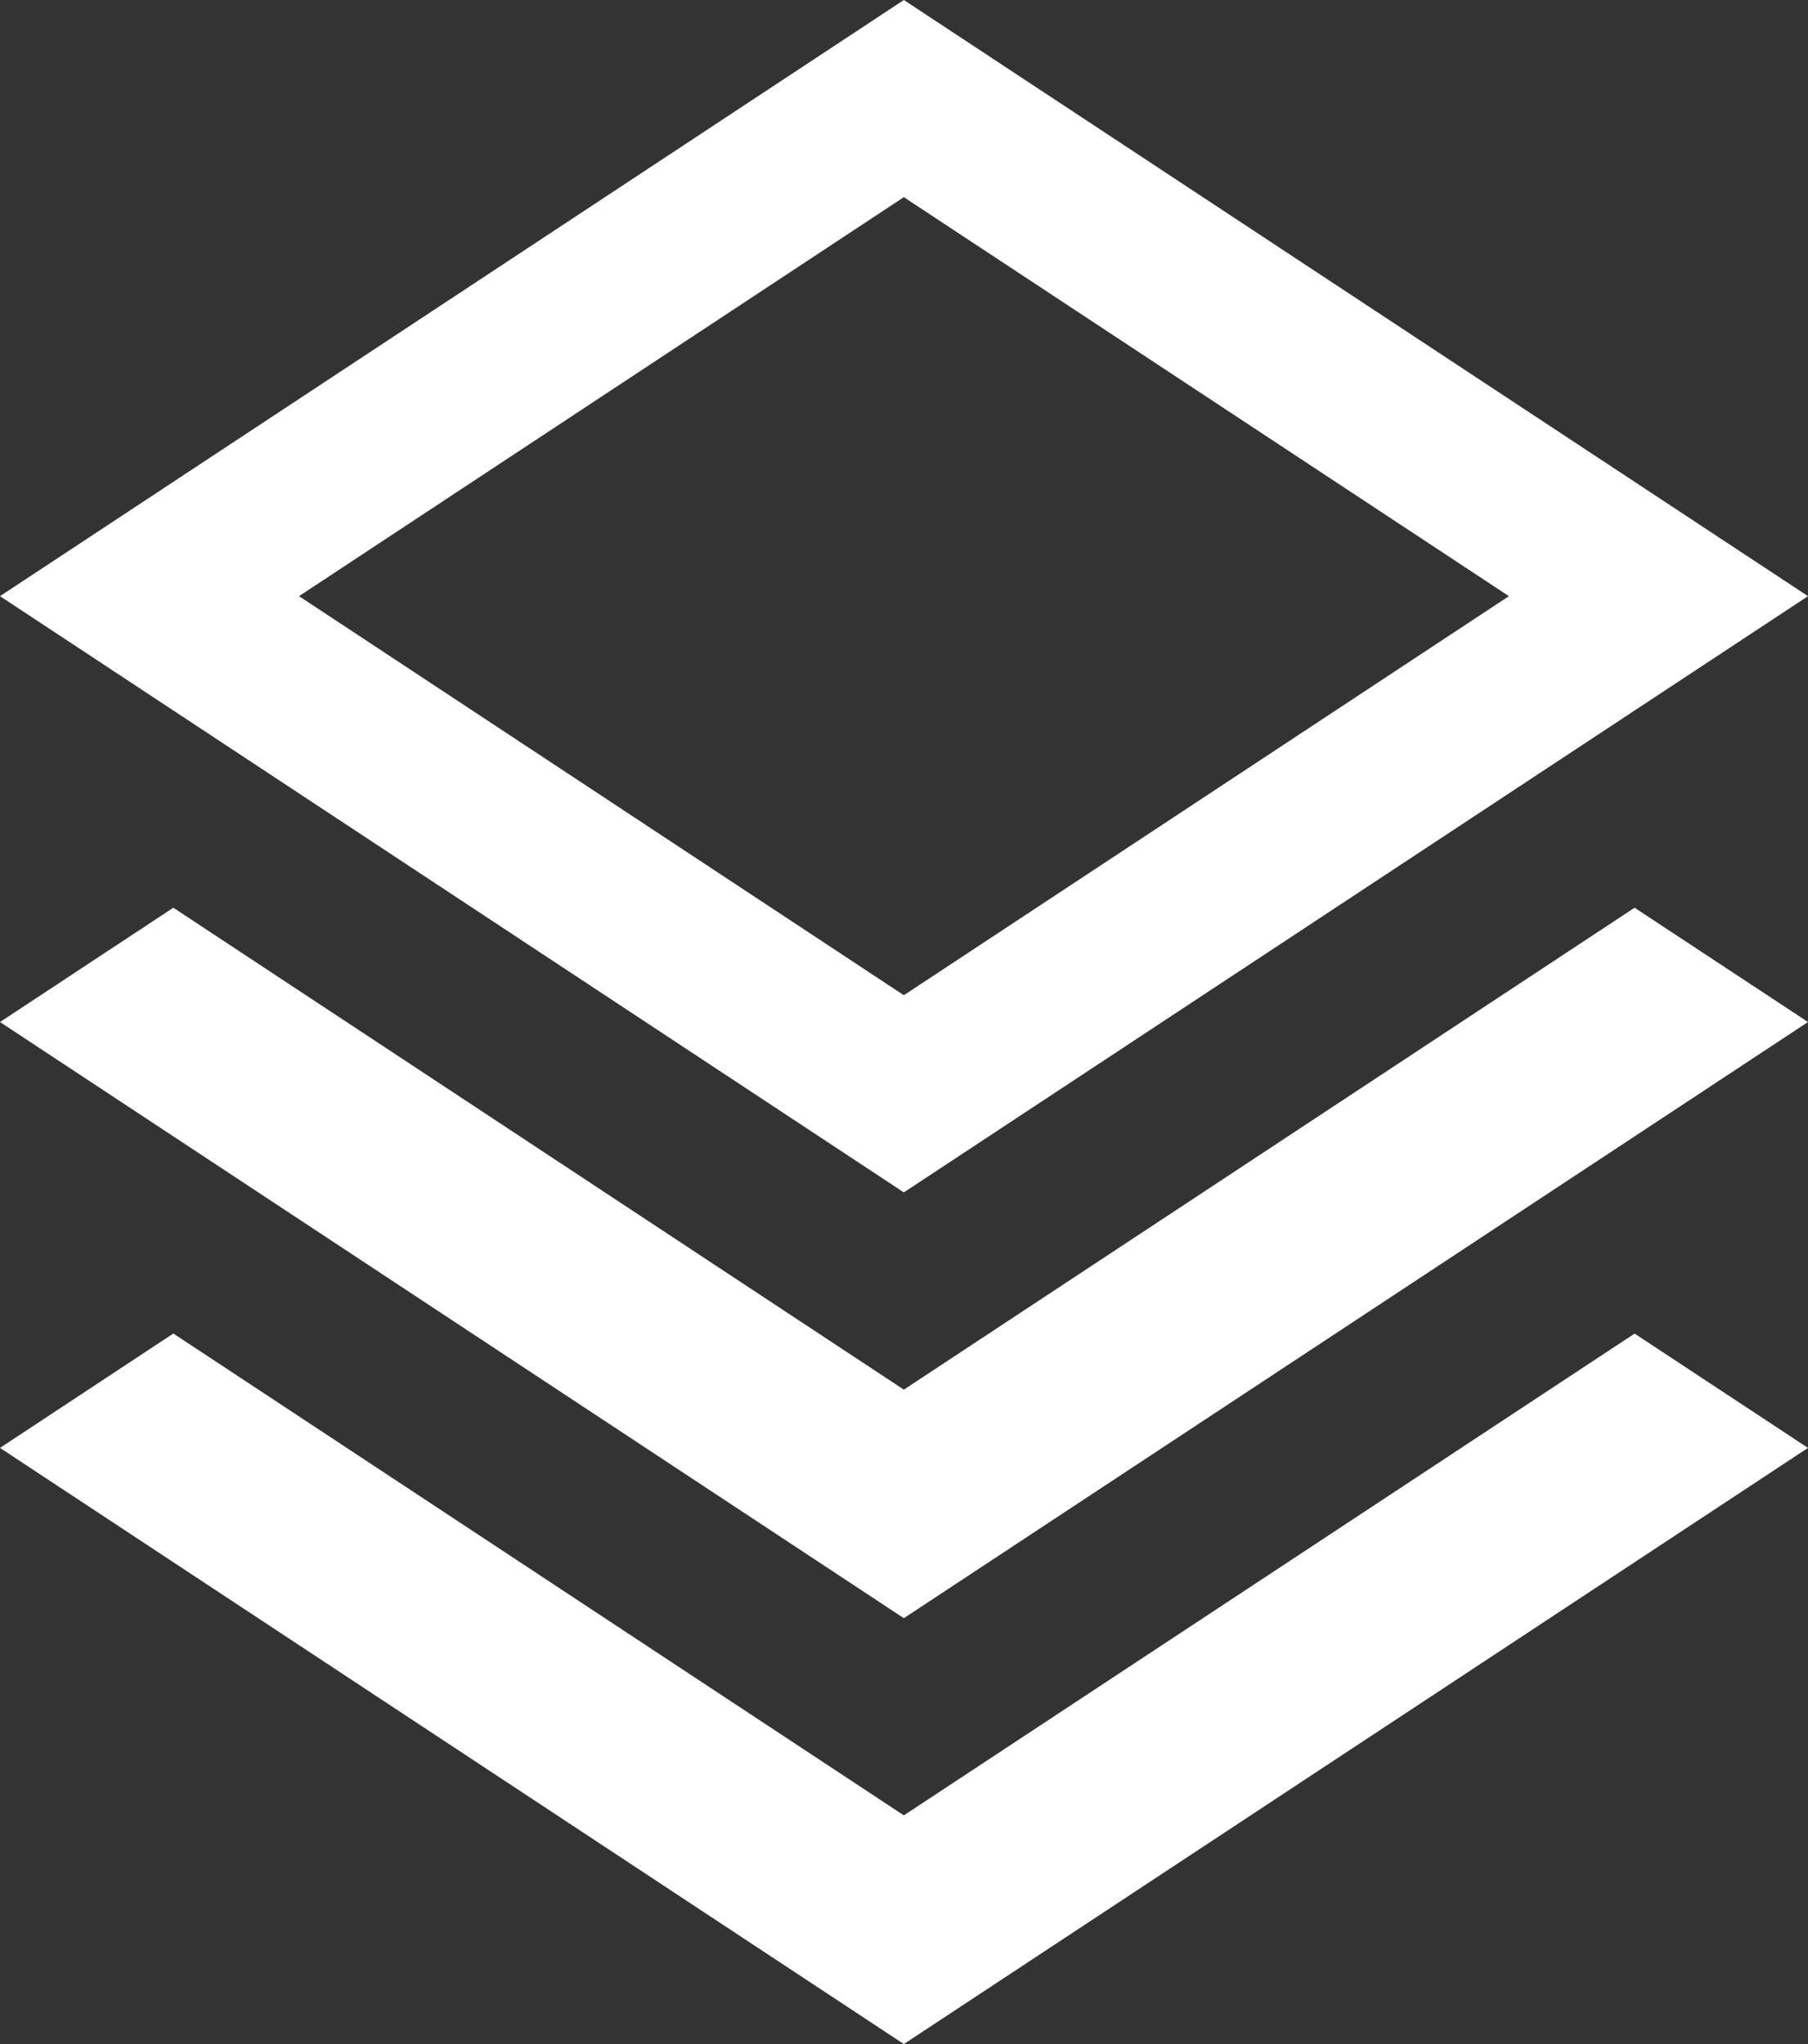 <svg width="23" height="26" viewBox="0 0 23 26" fill="none" xmlns="http://www.w3.org/2000/svg">
<rect x="0" y="0" width="23" height="26" fill="#333333" stroke="none"/>
<path d="M20.794 11.546L23 13L11.498 20.583L0 13L2.205 11.546L11.498 17.676L20.794 11.546ZM11.498 23.091L2.205 16.962L0 18.417L11.498 26L23 18.417L20.794 16.963L11.498 23.091ZM11.498 2.508L19.195 7.583L11.498 12.659L3.804 7.583L11.498 2.508ZM11.498 0L0 7.583L11.498 15.167L23 7.583L11.498 0V0Z" fill="white"/>
</svg>
